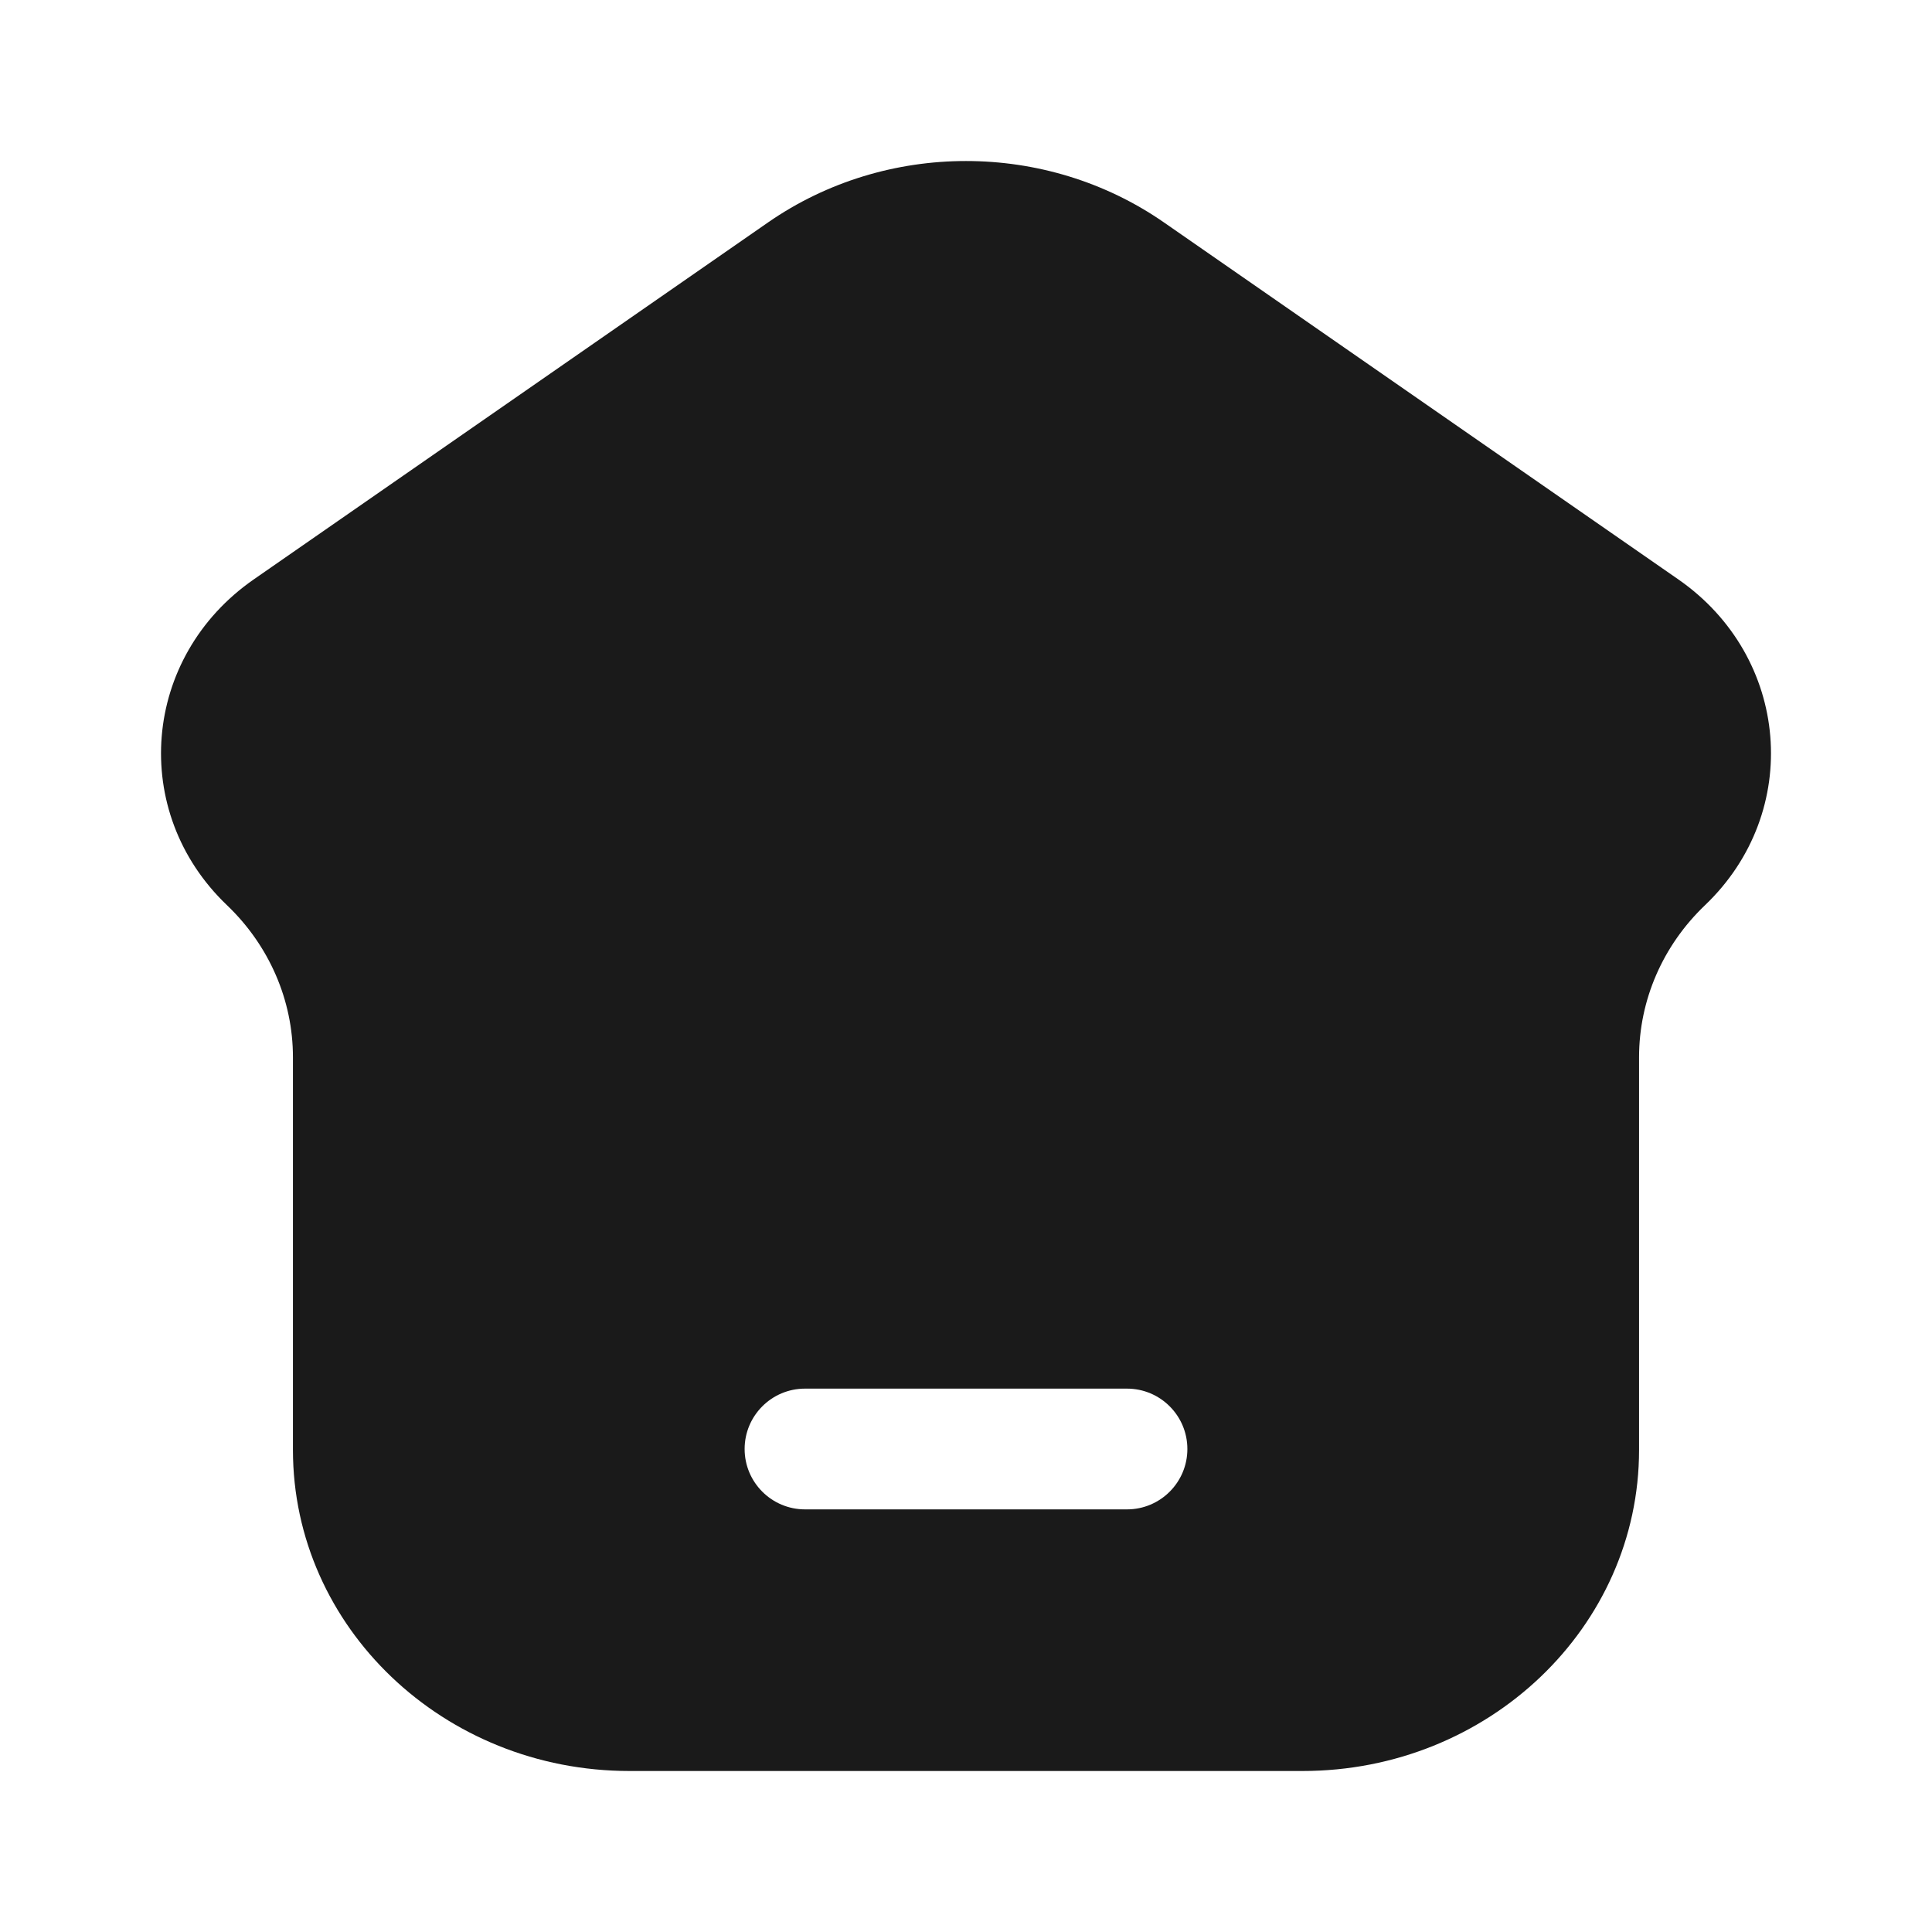 <svg width="24" height="24" viewBox="0 0 24 24" fill="none" xmlns="http://www.w3.org/2000/svg">
<rect width="24" height="24" fill="#A6A6A6"/>
<path d="M-922 -133C-922 -134.105 -921.105 -135 -920 -135H564C565.105 -135 566 -134.105 566 -133V1417C566 1418.1 565.105 1419 564 1419H-920C-921.105 1419 -922 1418.1 -922 1417V-133Z" fill="white"/>
<path d="M-920 -134H564V-136H-920V-134ZM565 -133V1417H567V-133H565ZM564 1418H-920V1420H564V1418ZM-921 1417V-133H-923V1417H-921ZM-920 1418C-920.552 1418 -921 1417.55 -921 1417H-923C-923 1418.66 -921.657 1420 -920 1420V1418ZM565 1417C565 1417.55 564.552 1418 564 1418V1420C565.657 1420 567 1418.66 567 1417H565ZM564 -134C564.552 -134 565 -133.552 565 -133H567C567 -134.657 565.657 -136 564 -136V-134ZM-920 -136C-921.657 -136 -923 -134.657 -923 -133H-921C-921 -133.552 -920.552 -134 -920 -134V-136Z" fill="black" fill-opacity="0.1"/>
<path fill-rule="evenodd" clip-rule="evenodd" d="M16.18 22H7.82C5.511 22 3.639 20.214 3.639 18.011V13.133C3.639 12.425 3.344 11.746 2.82 11.245C1.604 10.085 1.762 8.162 3.153 7.197L9.541 2.763C11.007 1.746 12.993 1.746 14.459 2.763L20.848 7.197C22.238 8.162 22.396 10.085 21.18 11.245C20.655 11.746 20.361 12.425 20.361 13.133V18.011C20.361 20.214 18.489 22 16.18 22ZM10 17.25C9.586 17.25 9.25 17.586 9.25 18C9.25 18.414 9.586 18.75 10 18.75H14C14.414 18.75 14.75 18.414 14.75 18C14.75 17.586 14.414 17.25 14 17.25H10Z" fill="#1A1A1A"/>
</svg>
